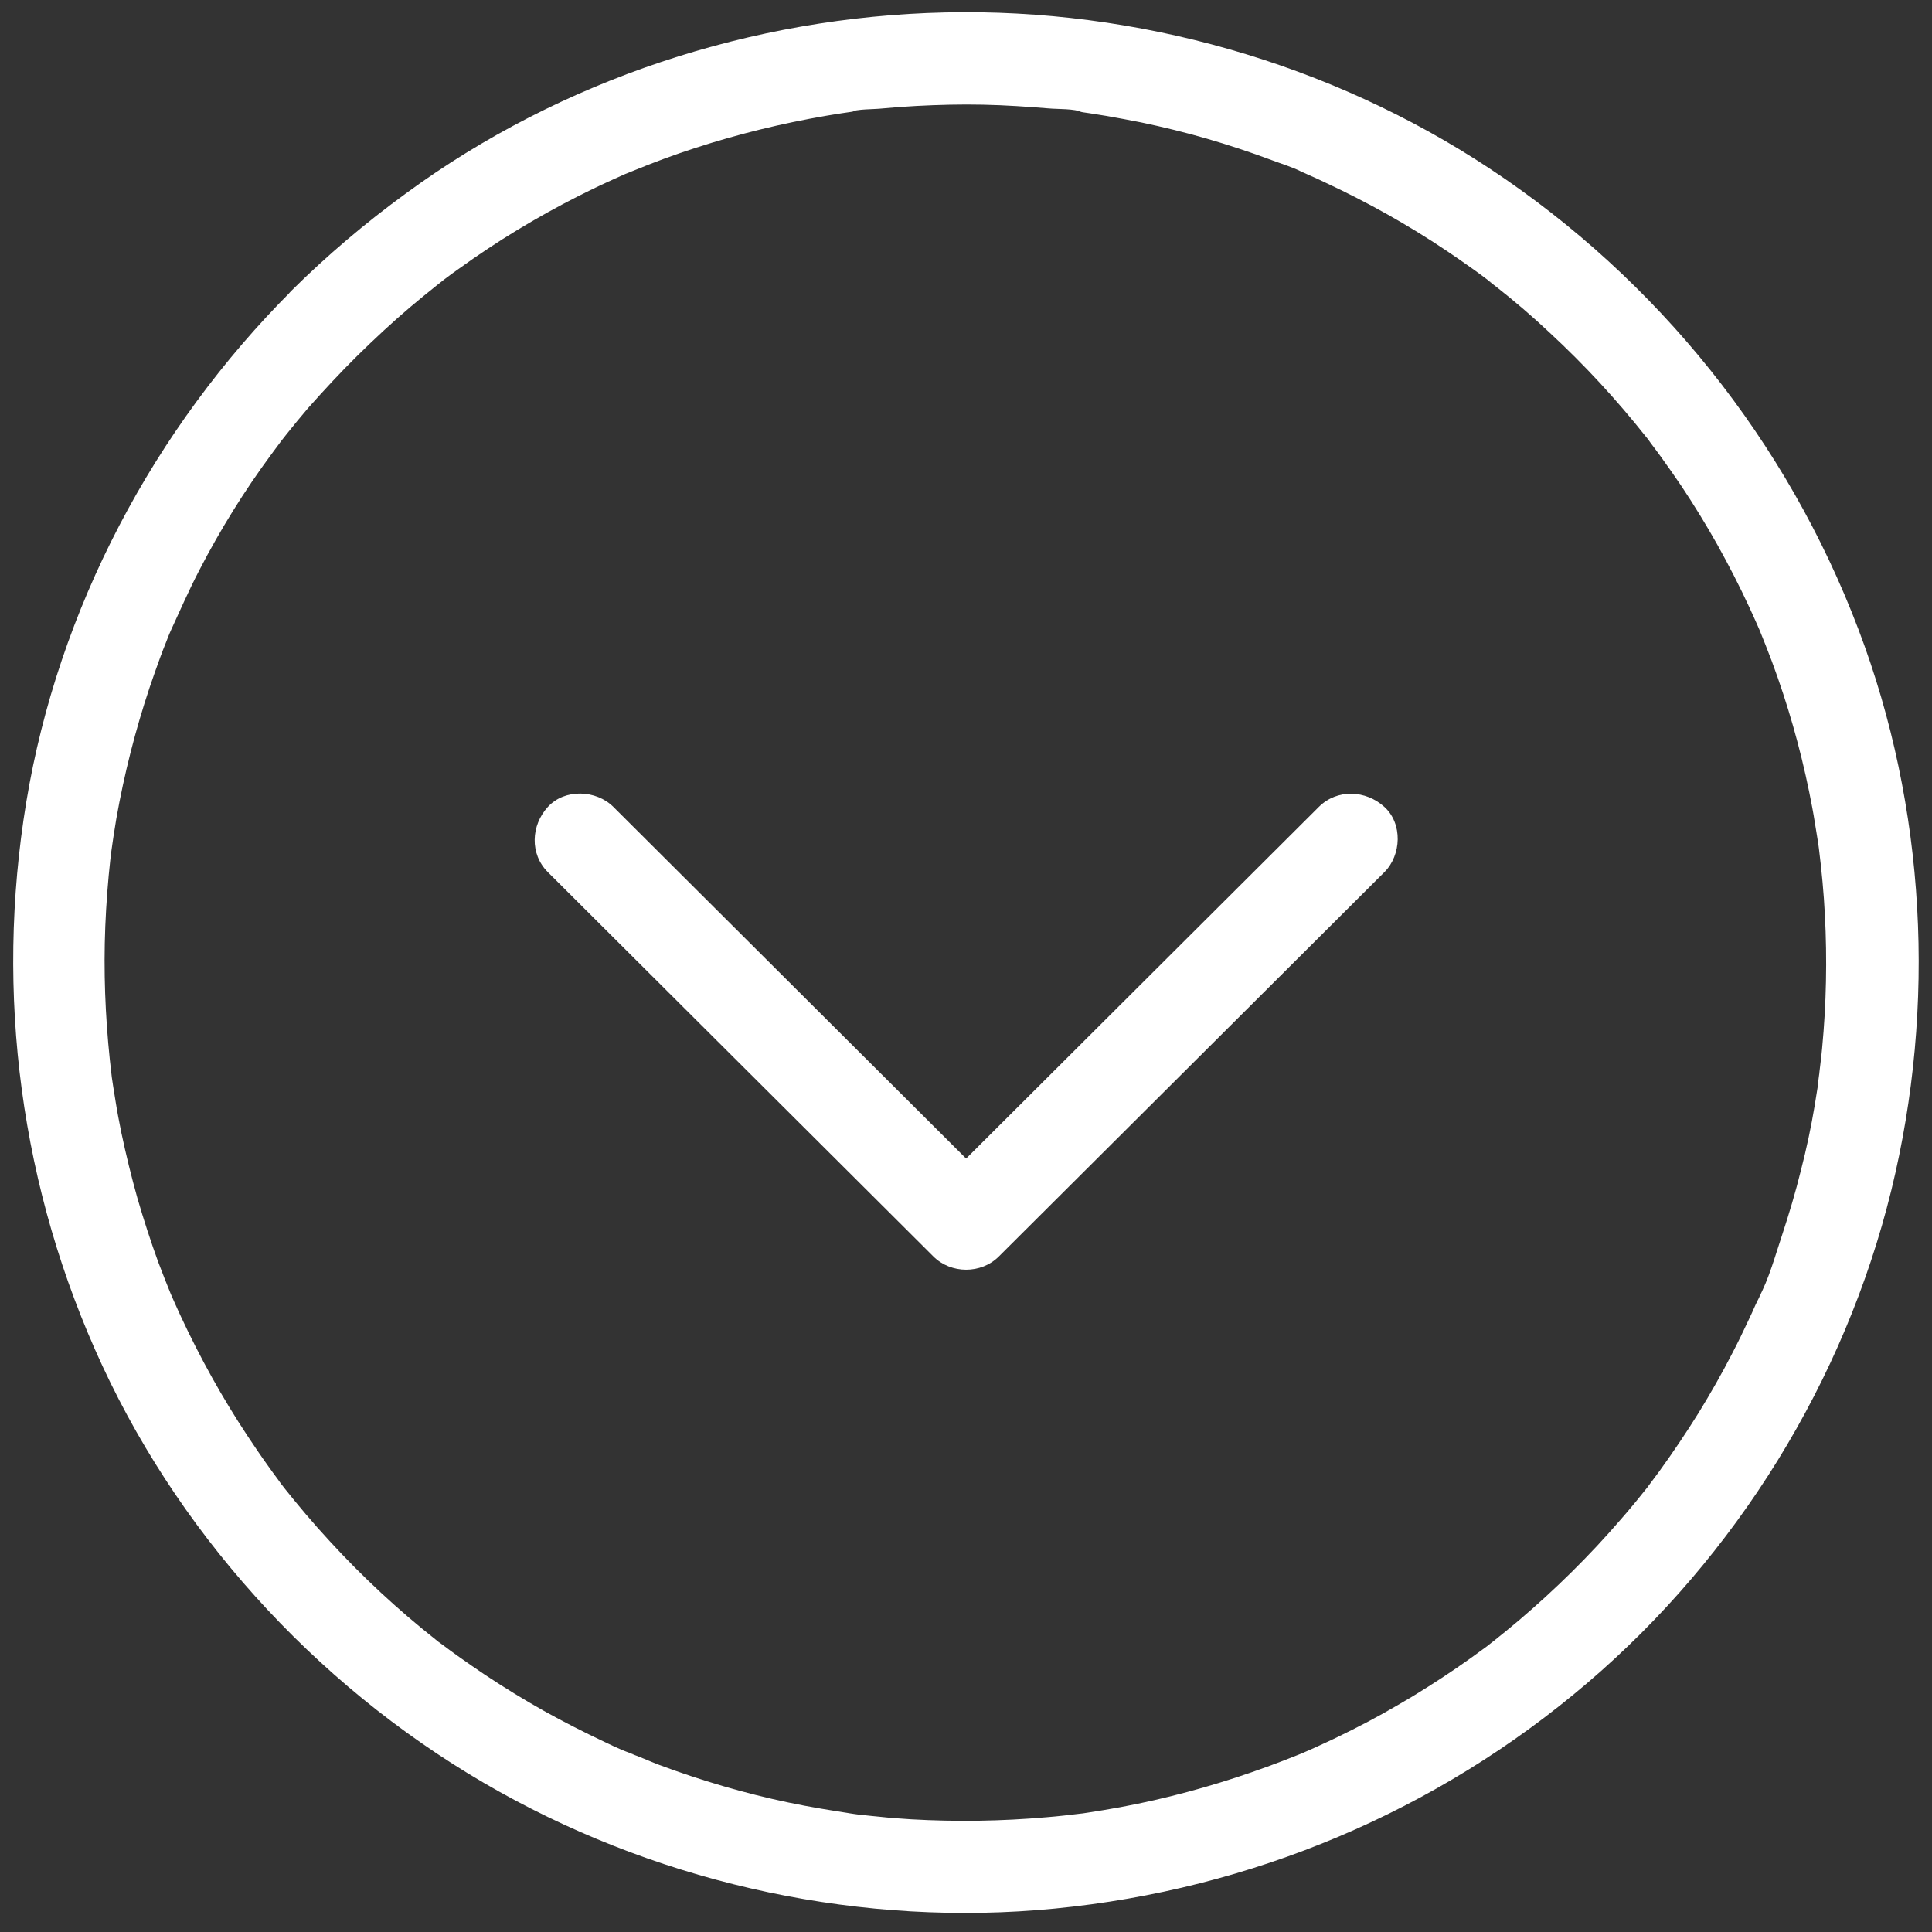 <svg width="53" height="53" viewBox="0 0 53 53" fill="none" xmlns="http://www.w3.org/2000/svg">
<rect x="0" y="0" width="53" height="53" fill="#333333" stroke="none"/>
<path d="M9.799 9.763C10.275 9.295 10.764 8.839 11.272 8.409C11.507 8.213 11.742 8.017 11.983 7.827C12.04 7.783 12.104 7.732 12.161 7.688C11.894 7.89 12.148 7.7 12.192 7.662C12.326 7.561 12.459 7.46 12.599 7.365C13.633 6.618 14.731 5.954 15.868 5.378C16.134 5.245 16.401 5.112 16.668 4.992C16.801 4.929 16.934 4.872 17.074 4.808C17.131 4.783 17.182 4.758 17.239 4.739C17.296 4.714 17.347 4.695 17.404 4.669C17.239 4.739 17.22 4.745 17.347 4.695C17.918 4.46 18.496 4.245 19.086 4.055C20.254 3.676 21.447 3.385 22.66 3.176C22.806 3.15 22.945 3.131 23.091 3.106C23.18 3.094 23.263 3.081 23.352 3.068C23.459 3.056 23.504 2.992 23.275 3.081C23.548 2.98 23.942 3.005 24.227 2.973C24.837 2.916 25.446 2.885 26.056 2.872C26.665 2.859 27.274 2.872 27.89 2.91C28.182 2.929 28.468 2.948 28.76 2.973C29.039 2.999 29.452 2.973 29.712 3.081C29.426 2.967 29.598 3.068 29.718 3.081C29.775 3.087 29.832 3.1 29.89 3.106C30.048 3.131 30.207 3.157 30.366 3.182C30.683 3.239 31 3.296 31.311 3.359C31.915 3.486 32.511 3.631 33.102 3.802C33.711 3.979 34.308 4.176 34.898 4.397C35.164 4.498 35.469 4.587 35.723 4.72C35.698 4.707 35.456 4.606 35.666 4.695C35.748 4.732 35.831 4.764 35.907 4.802C36.072 4.872 36.231 4.948 36.39 5.024C37.526 5.555 38.624 6.169 39.671 6.871C39.925 7.042 40.173 7.213 40.42 7.39C40.541 7.479 40.668 7.567 40.789 7.662C40.801 7.669 41.042 7.852 40.877 7.732C40.719 7.618 41.011 7.84 41.036 7.859C41.544 8.257 42.039 8.681 42.509 9.124C43.467 10.01 44.35 10.966 45.156 11.985C45.194 12.035 45.403 12.263 45.181 12.016C45.219 12.06 45.257 12.117 45.289 12.162C45.378 12.282 45.473 12.402 45.562 12.529C45.759 12.801 45.949 13.073 46.133 13.345C46.482 13.87 46.812 14.408 47.117 14.952C47.428 15.509 47.72 16.079 47.987 16.655C48.05 16.788 48.107 16.921 48.171 17.06C48.203 17.129 48.228 17.193 48.26 17.262C48.38 17.534 48.184 17.066 48.253 17.243C48.374 17.541 48.495 17.844 48.609 18.148C49.041 19.312 49.383 20.509 49.631 21.724C49.688 22.008 49.745 22.293 49.789 22.584C49.815 22.73 49.834 22.869 49.859 23.015C49.866 23.071 49.878 23.128 49.885 23.185C49.891 23.242 49.904 23.299 49.91 23.356C49.885 23.166 49.878 23.135 49.898 23.28C49.974 23.888 50.031 24.489 50.062 25.103C50.126 26.318 50.101 27.539 49.986 28.754C49.961 29.045 49.916 29.33 49.891 29.621C49.923 29.229 49.878 29.71 49.866 29.805C49.84 29.975 49.809 30.146 49.783 30.323C49.682 30.925 49.555 31.526 49.402 32.114C49.256 32.709 49.079 33.298 48.888 33.88C48.698 34.449 48.526 35.089 48.241 35.614C48.412 35.304 48.196 35.709 48.158 35.797C48.095 35.943 48.025 36.095 47.955 36.24C47.815 36.538 47.676 36.829 47.523 37.12C47.238 37.677 46.927 38.221 46.597 38.759C46.254 39.309 45.892 39.847 45.511 40.373C45.422 40.493 45.327 40.619 45.238 40.739C45.2 40.79 45.099 40.929 45.27 40.702C45.213 40.778 45.156 40.847 45.099 40.917C44.889 41.182 44.673 41.442 44.451 41.695C43.601 42.682 42.667 43.6 41.671 44.448C41.436 44.644 41.201 44.84 40.96 45.03C40.947 45.043 40.706 45.22 40.871 45.1C41.036 44.979 40.795 45.157 40.782 45.169C40.636 45.277 40.49 45.384 40.338 45.492C39.824 45.859 39.291 46.207 38.751 46.536C38.211 46.859 37.666 47.169 37.107 47.447C36.84 47.58 36.574 47.713 36.307 47.833C36.174 47.897 36.041 47.954 35.901 48.017C35.818 48.055 35.736 48.087 35.66 48.124C35.374 48.245 35.92 48.017 35.634 48.131C34.492 48.593 33.317 48.979 32.118 49.276C31.508 49.428 30.893 49.555 30.277 49.656C30.131 49.681 29.991 49.7 29.845 49.725C29.775 49.738 29.699 49.745 29.629 49.757C29.337 49.801 29.858 49.732 29.661 49.751C29.344 49.789 29.026 49.827 28.709 49.852C27.477 49.96 26.24 49.979 25.002 49.909C24.71 49.89 24.424 49.871 24.132 49.839C23.986 49.827 23.84 49.808 23.701 49.795C23.644 49.789 23.586 49.782 23.529 49.776C23.453 49.77 23.047 49.706 23.434 49.763C22.831 49.669 22.222 49.574 21.625 49.447C20.419 49.194 19.238 48.846 18.083 48.416C17.81 48.314 17.537 48.181 17.258 48.093C17.601 48.2 17.156 48.048 17.074 48.011C16.909 47.941 16.75 47.865 16.591 47.789C16.026 47.523 15.468 47.239 14.922 46.935C14.37 46.625 13.836 46.296 13.31 45.948C13.056 45.777 12.808 45.606 12.56 45.429C12.427 45.334 12.288 45.233 12.154 45.131C12.097 45.087 11.919 44.954 12.154 45.138C12.078 45.081 12.008 45.024 11.938 44.967C10.904 44.15 9.939 43.252 9.044 42.277C8.593 41.79 8.168 41.284 7.755 40.765C7.717 40.714 7.597 40.588 7.787 40.803C7.73 40.733 7.673 40.657 7.622 40.581C7.533 40.461 7.438 40.334 7.355 40.214C7.159 39.942 6.975 39.67 6.791 39.392C6.099 38.347 5.489 37.246 4.962 36.114C4.899 35.981 4.842 35.848 4.778 35.709C4.747 35.639 4.721 35.576 4.689 35.506C4.613 35.329 4.81 35.797 4.696 35.525C4.575 35.228 4.455 34.924 4.34 34.62C4.131 34.044 3.94 33.456 3.769 32.867C3.604 32.279 3.458 31.684 3.331 31.083C3.274 30.798 3.217 30.513 3.172 30.222C3.147 30.077 3.128 29.937 3.103 29.792C3.09 29.703 3.077 29.621 3.064 29.532C3.02 29.229 3.103 29.83 3.064 29.526C2.918 28.317 2.849 27.102 2.874 25.881C2.887 25.255 2.925 24.634 2.982 24.014C2.995 23.869 3.014 23.723 3.026 23.584C3.033 23.514 3.045 23.438 3.052 23.369C3.058 23.343 3.083 23.052 3.064 23.28C3.045 23.502 3.071 23.217 3.077 23.192C3.09 23.103 3.103 23.021 3.115 22.932C3.141 22.774 3.166 22.616 3.191 22.458C3.407 21.236 3.712 20.034 4.105 18.857C4.201 18.578 4.296 18.3 4.397 18.028C4.448 17.889 4.499 17.756 4.556 17.617C4.575 17.56 4.601 17.509 4.62 17.452C4.645 17.382 4.816 17.015 4.664 17.345C4.924 16.781 5.172 16.212 5.458 15.661C6.035 14.541 6.702 13.465 7.451 12.453C7.54 12.333 7.635 12.206 7.724 12.086C7.914 11.833 7.552 12.301 7.749 12.054C7.787 12.004 7.825 11.959 7.863 11.909C8.054 11.668 8.25 11.434 8.447 11.2C8.892 10.7 9.336 10.219 9.799 9.763C10.269 9.295 10.307 8.434 9.799 7.973C9.291 7.511 8.504 7.473 8.003 7.973C4.213 11.763 1.598 16.705 0.722 21.996C-0.147 27.254 0.563 32.633 2.811 37.474C5.089 42.372 8.993 46.53 13.716 49.162C18.305 51.719 23.688 52.87 28.931 52.358C34.333 51.833 39.424 49.688 43.544 46.169C47.638 42.676 50.602 37.879 51.884 32.652C53.122 27.59 52.836 22.148 50.983 17.268C49.028 12.111 45.486 7.681 40.877 4.631C36.491 1.727 31.185 0.221 25.922 0.341C20.641 0.461 15.392 2.182 11.132 5.308C10.021 6.118 8.974 7.004 7.997 7.973C7.527 8.441 7.495 9.301 7.997 9.763C8.511 10.225 9.291 10.257 9.799 9.763Z" fill="white"/>
<path d="M36.18 22.135C34.993 23.318 33.8 24.508 32.613 25.691C30.715 27.583 28.817 29.476 26.919 31.368C26.481 31.804 26.043 32.241 25.605 32.678C26.202 32.678 26.805 32.678 27.401 32.678C26.214 31.494 25.021 30.305 23.834 29.121C21.936 27.229 20.038 25.337 18.14 23.445C17.702 23.008 17.264 22.572 16.826 22.135C16.356 21.667 15.493 21.629 15.03 22.135C14.566 22.641 14.528 23.426 15.03 23.926C16.217 25.109 17.41 26.299 18.597 27.482C20.495 29.374 22.393 31.266 24.291 33.158C24.729 33.595 25.167 34.032 25.605 34.468C26.087 34.949 26.913 34.956 27.401 34.468C28.588 33.285 29.782 32.095 30.969 30.912C32.867 29.02 34.765 27.128 36.663 25.236C37.101 24.799 37.539 24.362 37.977 23.926C38.446 23.457 38.484 22.597 37.977 22.135C37.469 21.673 36.682 21.635 36.18 22.135Z" fill="white"/>
</svg>
